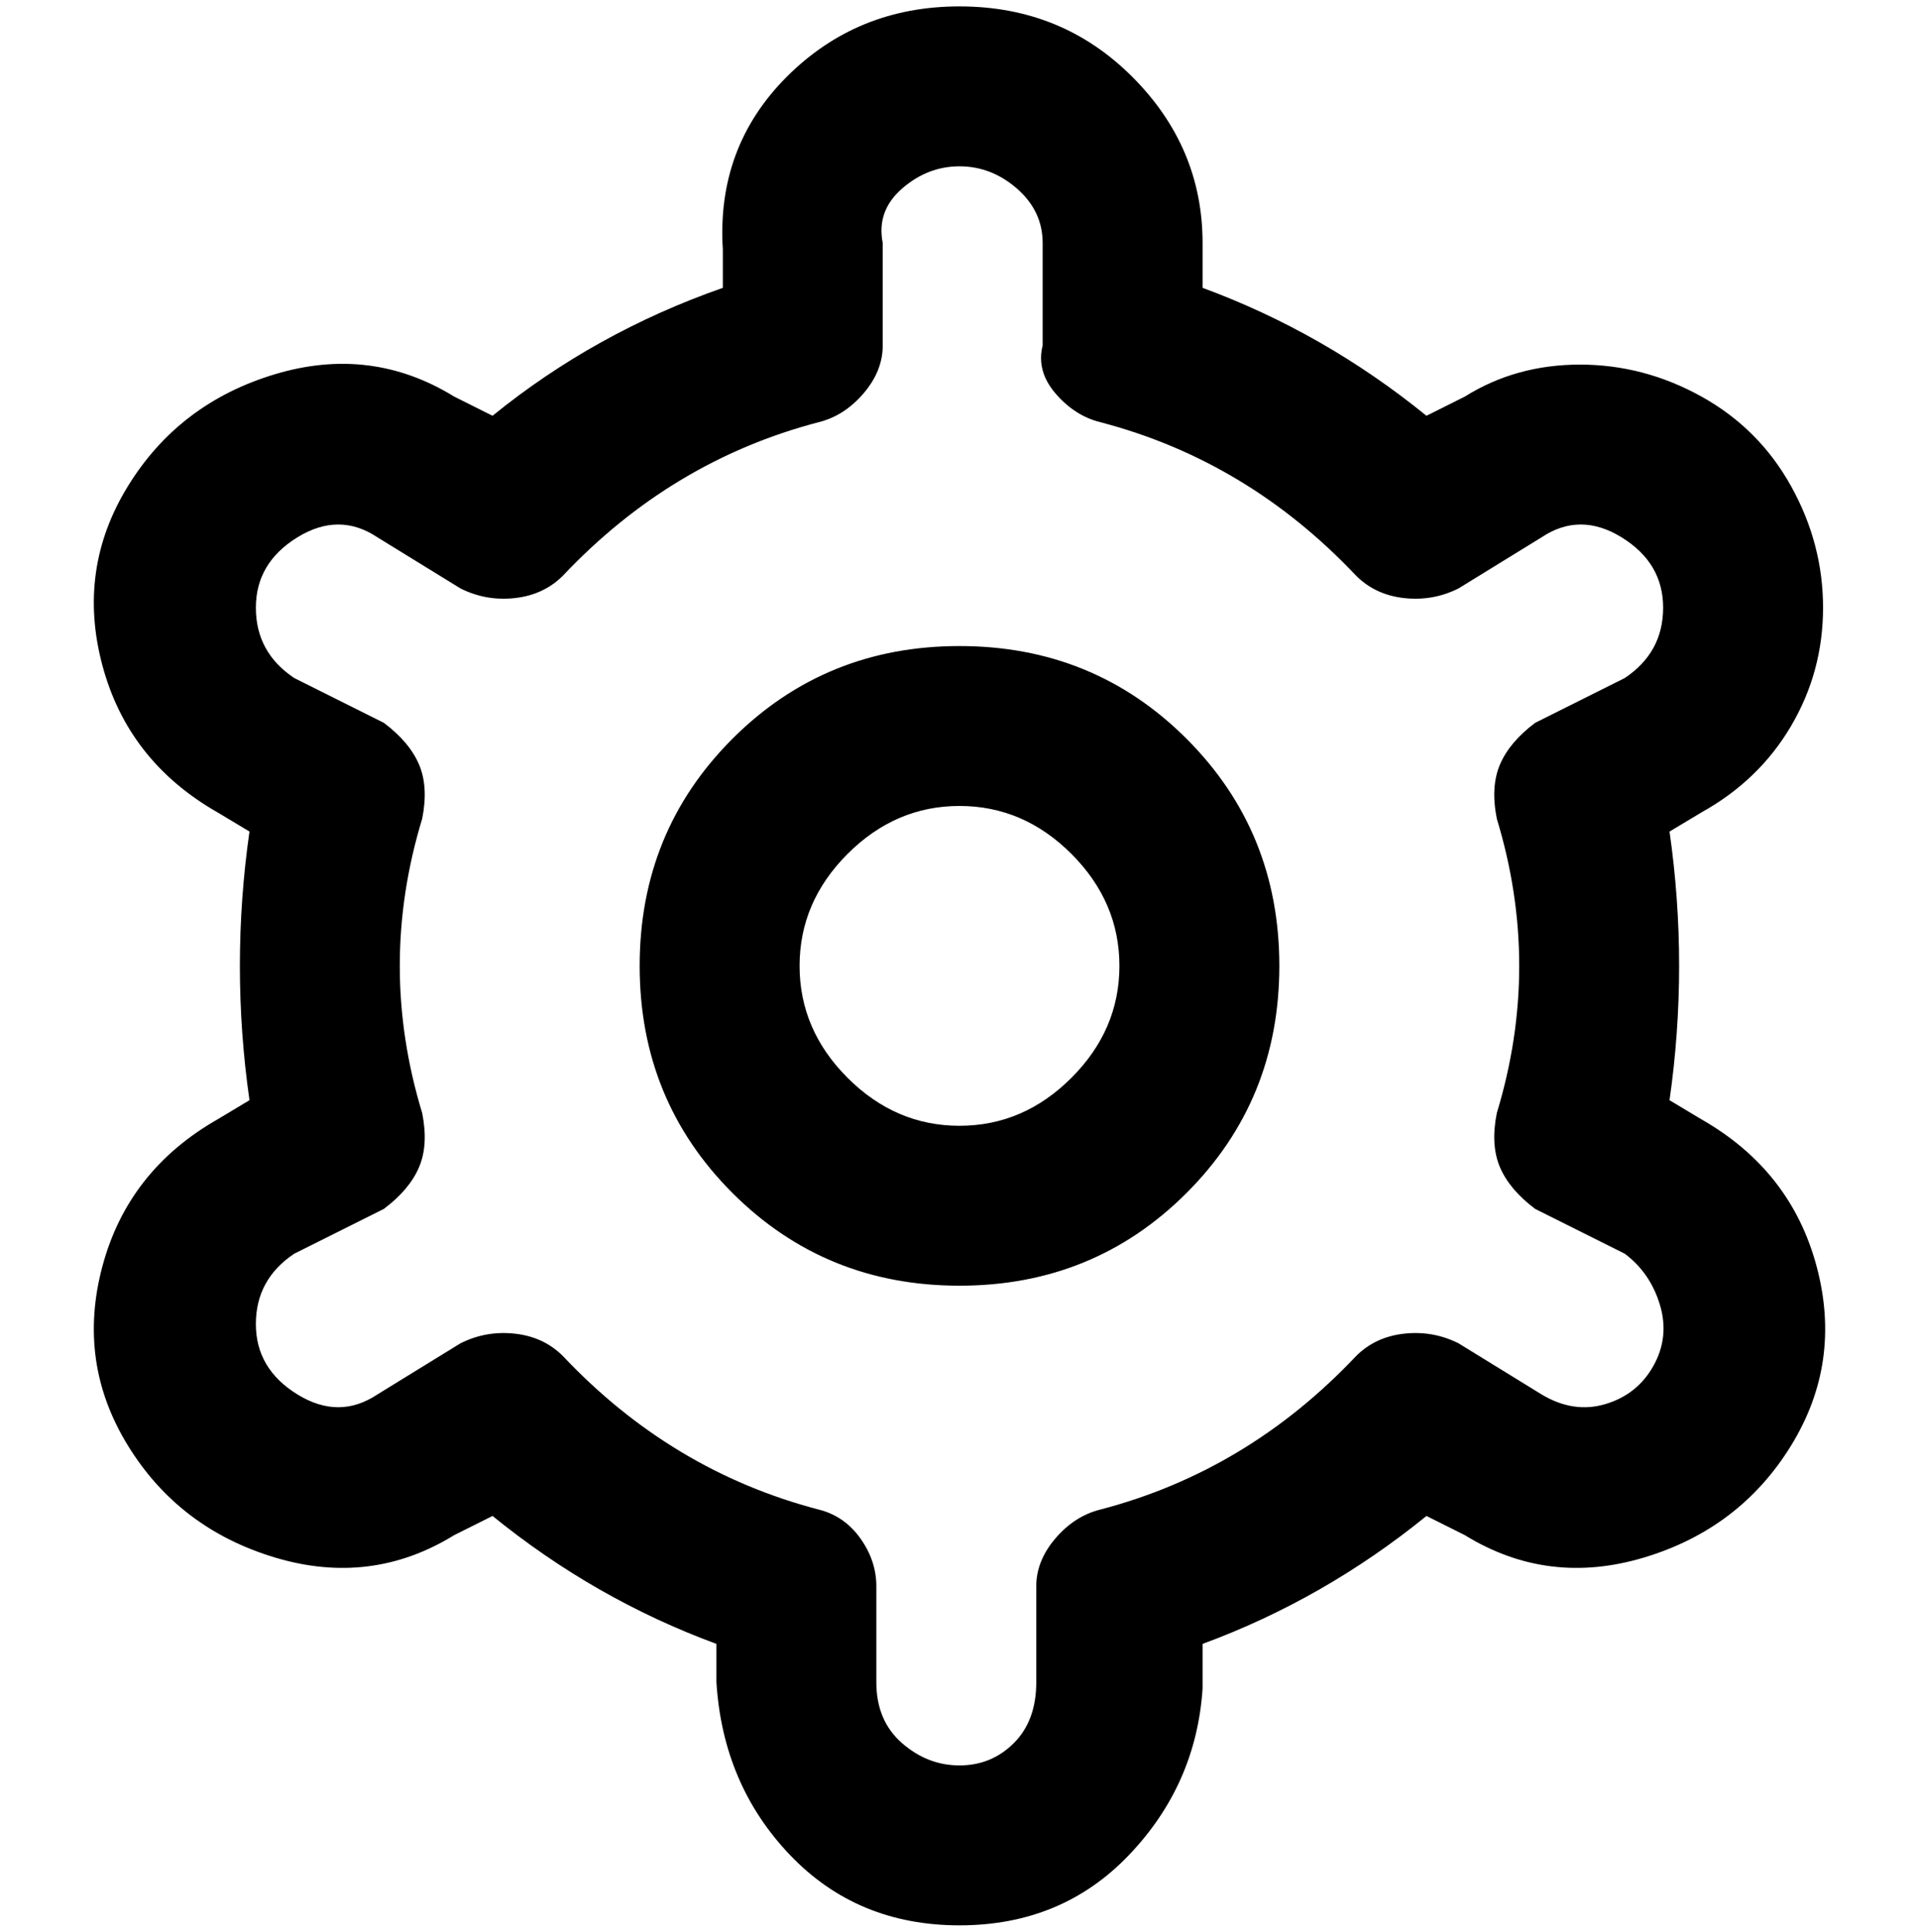 <svg viewBox="0 0 300 302.001" xmlns="http://www.w3.org/2000/svg"><path d="M150 101q-21 0-35.5 14.5T100 151q0 21 14.5 35.5T150 201q21 0 35.5-14.5T200 151q0-21-14.5-35.5T150 101zm0 75q-10 0-17.5-7.5T125 151q0-10 7.5-17.5T150 126q10 0 17.5 7.5T175 151q0 10-7.5 17.5T150 176zm116-1l-5-3q3-21 0-42l5-3q9-5 14-13.5t5-18.5q0-10-5-19t-14-14q-9-5-19-5t-18 5l-6 3q-16-13-35-20v-7q0-15-11-26T150 1q-16 0-27 11t-10 27v6q-20 7-36 20l-6-3q-13-8-28-3.5T20 76q-8 13-4 28t18 23l5 3q-3 21 0 42l-5 3q-14 8-18 23t4 28q8 13 23 17.5t28-3.5l6-3q16 13 35 20v6q1 16 11.5 27t26.5 11q16 0 26.5-11t11.5-26v-7q19-7 35-20l6 3q13 8 28 3.5t23-17.5q8-13 4-28t-18-23zm-32-47q7 23 0 46-1 5 .5 8.5t5.5 6.5l14 7q4 3 5.5 8t-1 9.5q-2.5 4.5-7.5 6t-10-1.5l-13-8q-4-2-8.5-1.5T212 212q-17 18-40 24-4 1-7 4.5t-3 7.5v15q0 6-3.5 9.5T150 276q-5 0-9-3.5t-4-9.5v-15q0-4-2.5-7.5T128 236q-23-6-40-24-3-3-7.5-3.5T72 210l-13 8q-6 4-12.5 0T40 207q0-7 6-11l14-7q4-3 5.5-6.5t.5-8.5q-7-23 0-46 1-5-.5-8.5T60 113l-14-7q-6-4-6-11t6.5-11Q53 80 59 84l13 8q4 2 8.5 1.5T88 90q17-18 40-24 4-1 7-4.5t3-7.5V38q-1-5 3-8.5t9-3.5q5 0 9 3.5t4 8.5v16q-1 4 2 7.5t7 4.5q23 6 40 24 3 3 7.5 3.5T228 92l13-8q6-4 12.5 0t6.5 11q0 7-6 11l-14 7q-4 3-5.5 6.5t-.5 8.5z"/></svg>